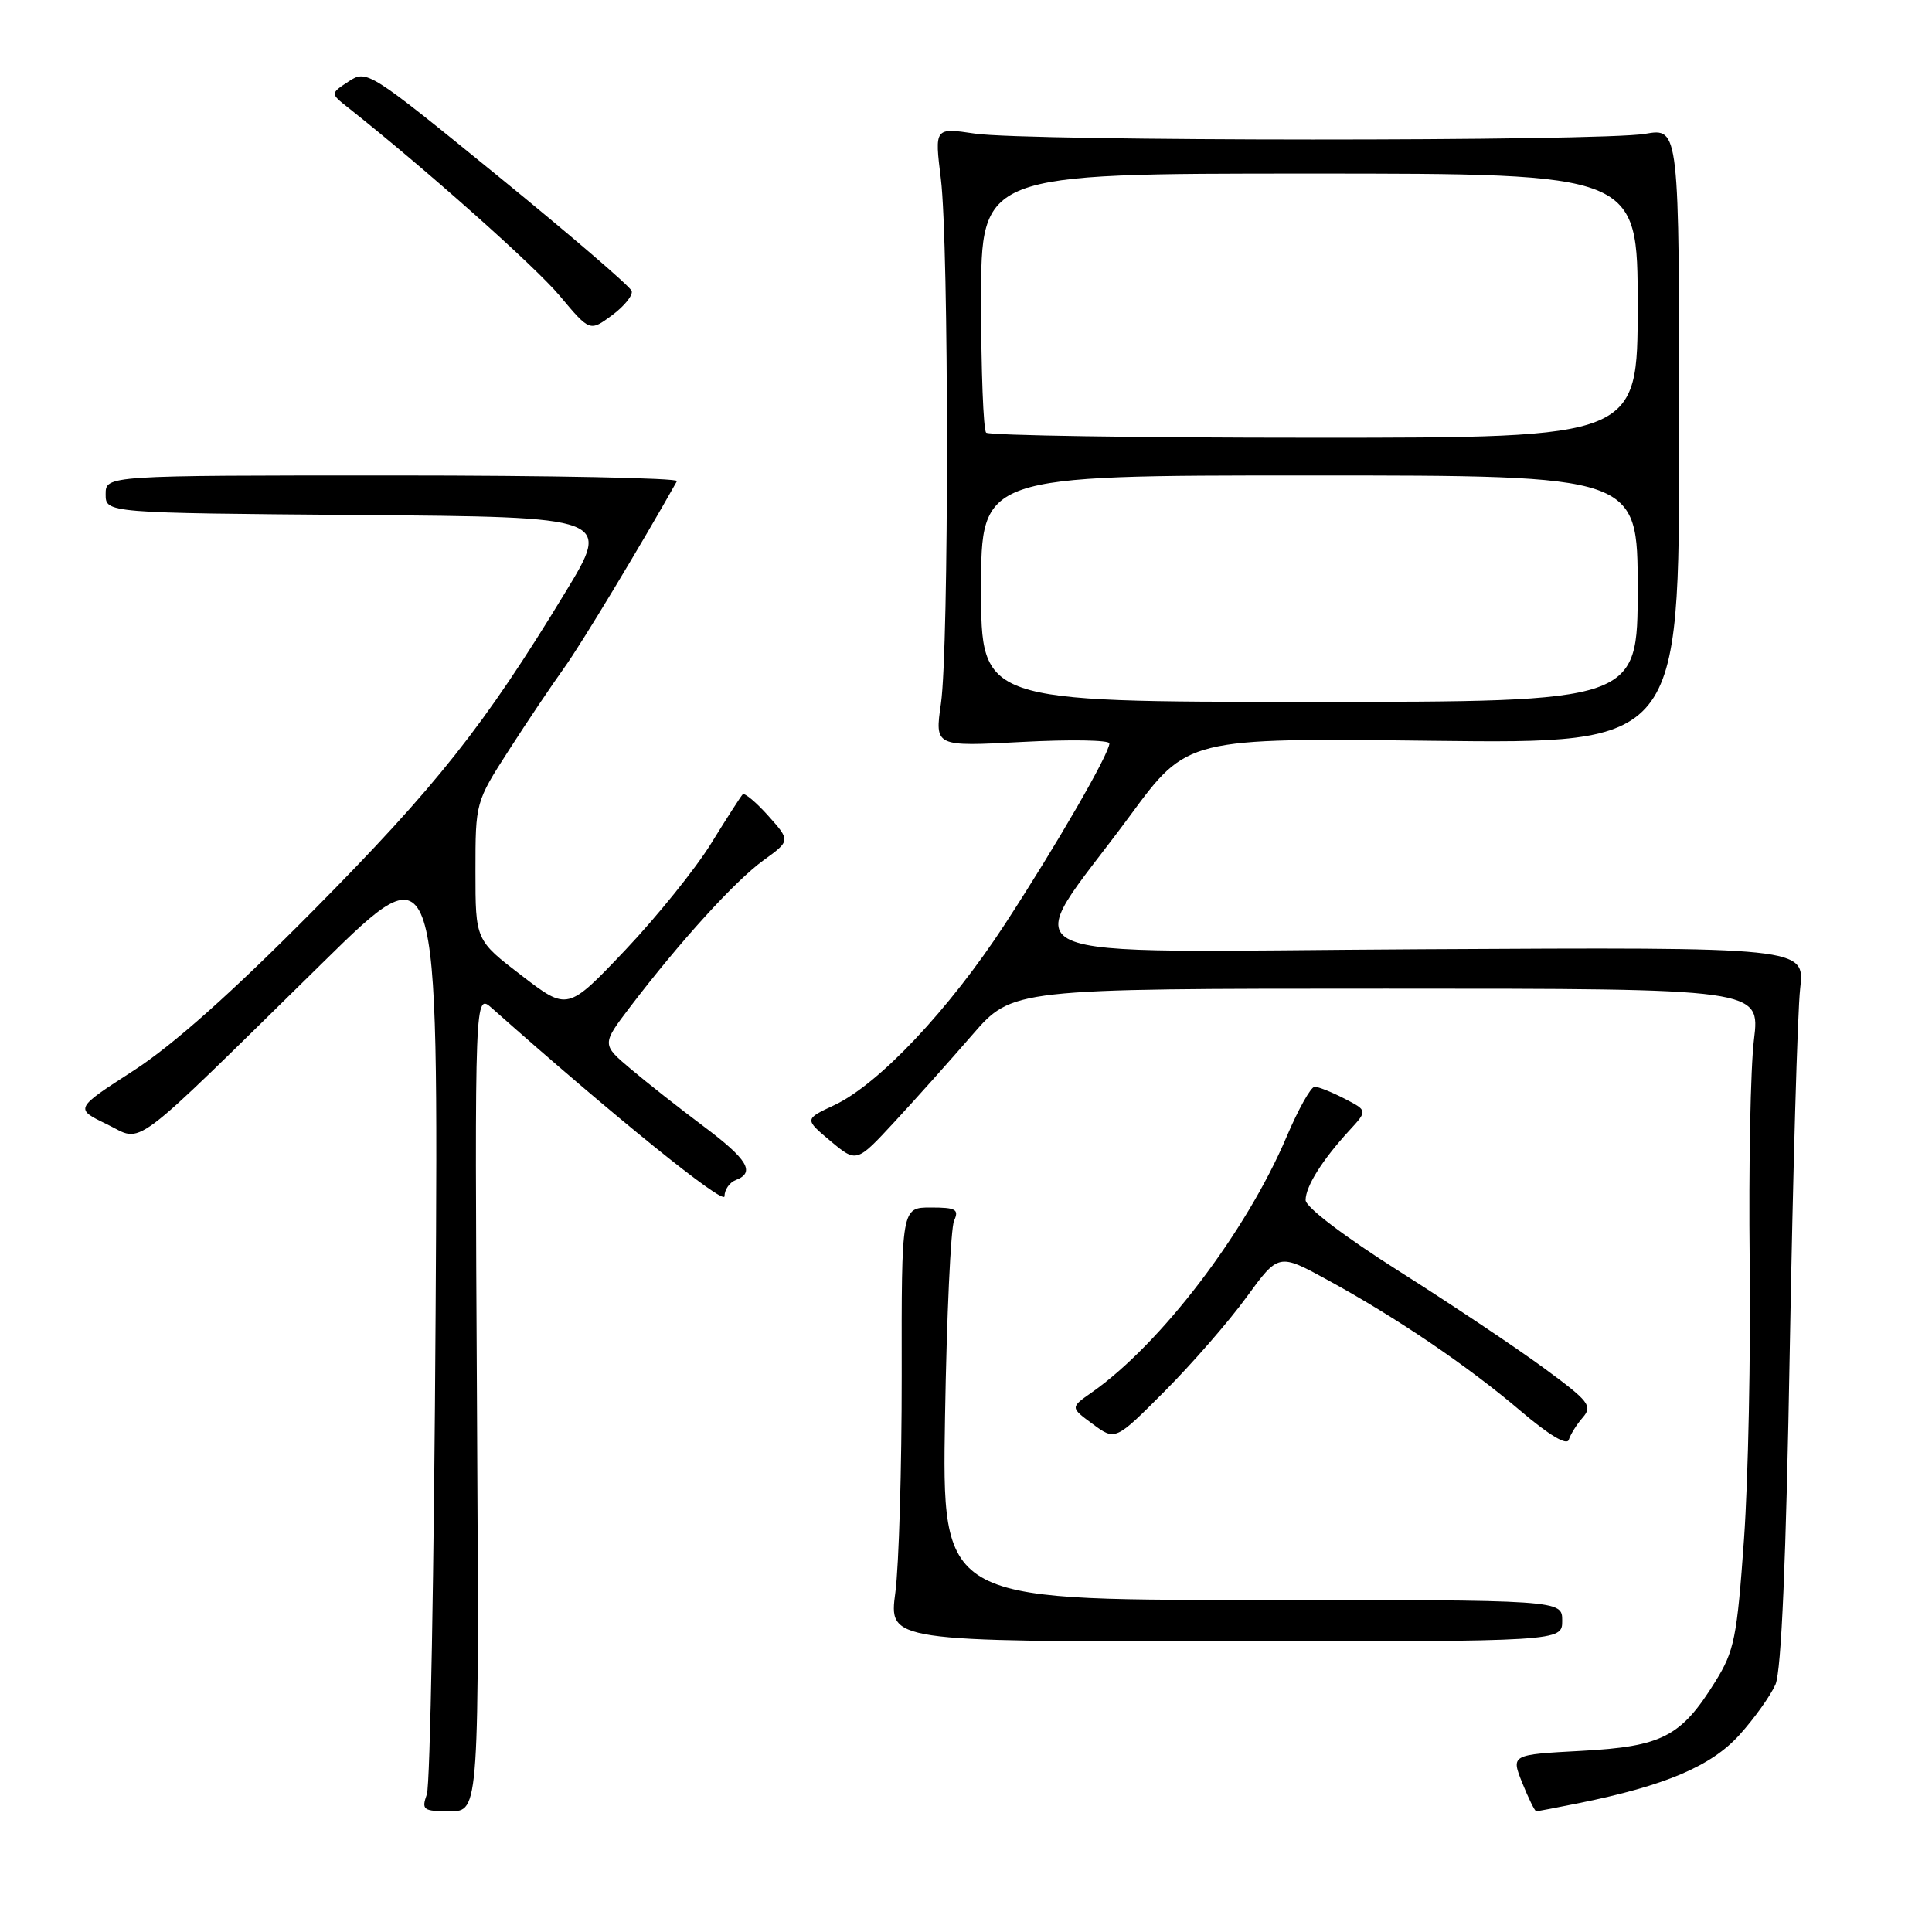 <?xml version="1.0" encoding="UTF-8" standalone="no"?>
<!DOCTYPE svg PUBLIC "-//W3C//DTD SVG 1.1//EN" "http://www.w3.org/Graphics/SVG/1.1/DTD/svg11.dtd" >
<svg xmlns="http://www.w3.org/2000/svg" xmlns:xlink="http://www.w3.org/1999/xlink" version="1.1" viewBox="0 0 256 256">
 <g >
 <path fill="currentColor"
d=" M 63.20 185.78 C 62.90 131.56 62.90 131.56 65.20 133.60 C 81.34 147.93 96.00 159.78 96.00 158.51 C 96.00 157.64 96.67 156.68 97.50 156.36 C 100.12 155.36 99.07 153.62 93.21 149.23 C 90.07 146.88 85.75 143.48 83.61 141.67 C 79.72 138.39 79.72 138.39 83.48 133.44 C 90.11 124.74 97.40 116.73 101.12 114.03 C 104.75 111.40 104.75 111.40 101.80 108.10 C 100.18 106.29 98.65 105.01 98.41 105.26 C 98.16 105.51 96.28 108.44 94.23 111.76 C 92.18 115.09 87.06 121.44 82.86 125.88 C 75.21 133.94 75.21 133.94 69.11 129.26 C 63.00 124.58 63.00 124.58 63.00 115.44 C 63.00 106.33 63.01 106.27 67.43 99.40 C 69.87 95.60 73.17 90.70 74.75 88.50 C 76.97 85.43 84.99 72.13 89.70 63.75 C 89.93 63.34 72.99 63.00 52.06 63.00 C 14.00 63.00 14.00 63.00 14.00 65.49 C 14.00 67.97 14.00 67.97 47.49 68.24 C 80.98 68.50 80.98 68.50 74.90 78.50 C 64.16 96.18 57.83 104.17 41.50 120.66 C 30.75 131.51 22.94 138.47 17.70 141.86 C 9.89 146.90 9.89 146.90 14.15 148.96 C 19.10 151.35 16.62 153.22 42.80 127.52 C 58.09 112.50 58.09 112.50 57.72 174.00 C 57.52 207.82 57.00 236.51 56.56 237.75 C 55.83 239.83 56.06 240.00 59.63 240.00 C 63.50 240.00 63.50 240.00 63.20 185.78 Z  M 209.20 238.93 C 220.66 236.61 226.74 234.03 230.48 229.89 C 232.47 227.69 234.61 224.68 235.26 223.20 C 236.04 221.38 236.67 206.78 237.16 178.50 C 237.57 155.40 238.18 134.03 238.53 131.00 C 239.16 125.50 239.16 125.50 188.50 125.78 C 130.53 126.09 134.98 128.13 149.75 108.06 C 157.32 97.77 157.32 97.77 189.91 98.16 C 222.50 98.54 222.50 98.54 222.50 57.75 C 222.50 16.95 222.50 16.95 218.00 17.73 C 212.07 18.75 136.03 18.73 129.17 17.70 C 123.83 16.91 123.83 16.91 124.67 23.70 C 125.74 32.45 125.75 85.73 124.68 93.22 C 123.86 98.93 123.86 98.93 135.43 98.31 C 141.79 97.97 147.00 98.06 147.00 98.50 C 147.00 99.86 140.00 111.97 133.13 122.50 C 125.76 133.79 116.42 143.69 110.54 146.44 C 106.59 148.29 106.59 148.29 110.04 151.19 C 113.50 154.08 113.50 154.08 118.50 148.68 C 121.25 145.72 125.89 140.52 128.82 137.14 C 134.14 131.00 134.14 131.00 183.69 131.00 C 233.23 131.00 233.23 131.00 232.41 137.75 C 231.95 141.46 231.70 154.62 231.84 167.00 C 231.99 179.38 231.65 195.99 231.09 203.93 C 230.16 217.03 229.81 218.76 227.28 222.83 C 222.74 230.14 220.25 231.42 209.53 232.00 C 200.21 232.50 200.21 232.50 201.71 236.25 C 202.54 238.31 203.37 240.00 203.56 240.00 C 203.75 240.00 206.29 239.52 209.20 238.93 Z  M 207.00 214.75 C 207.00 212.00 207.00 212.00 165.91 212.00 C 124.82 212.00 124.82 212.00 125.22 187.75 C 125.44 174.41 125.98 162.71 126.42 161.75 C 127.10 160.25 126.67 160.00 123.33 160.00 C 119.45 160.00 119.45 160.00 119.48 182.25 C 119.49 194.49 119.11 207.43 118.64 211.00 C 117.77 217.50 117.77 217.50 162.39 217.50 C 207.00 217.50 207.00 217.50 207.00 214.75 Z  M 209.73 187.82 C 211.05 186.29 210.57 185.68 204.58 181.28 C 200.95 178.61 192.36 172.86 185.49 168.51 C 178.13 163.85 173.00 159.95 173.00 159.02 C 173.00 157.21 175.21 153.70 178.76 149.83 C 181.22 147.16 181.22 147.16 178.16 145.58 C 176.48 144.71 174.69 144.00 174.20 144.00 C 173.70 144.00 172.03 146.98 170.48 150.63 C 165.11 163.28 153.81 178.09 144.66 184.51 C 141.81 186.50 141.81 186.50 144.80 188.70 C 147.79 190.91 147.79 190.91 154.36 184.31 C 157.97 180.68 162.84 175.09 165.17 171.88 C 169.42 166.05 169.42 166.05 175.96 169.63 C 185.12 174.64 194.47 180.99 201.49 186.96 C 205.26 190.17 207.63 191.58 207.87 190.78 C 208.09 190.08 208.92 188.74 209.73 187.82 Z  M 83.70 38.55 C 83.52 37.97 75.56 31.13 66.01 23.35 C 48.87 9.38 48.60 9.21 46.20 10.79 C 43.76 12.39 43.76 12.39 46.13 14.26 C 56.35 22.35 70.88 35.27 74.17 39.20 C 78.15 43.95 78.15 43.95 81.09 41.78 C 82.71 40.58 83.89 39.13 83.70 38.55 Z  M 130.00 78.00 C 130.00 63.00 130.00 63.00 173.50 63.00 C 217.00 63.00 217.00 63.00 217.00 78.00 C 217.00 93.00 217.00 93.00 173.50 93.00 C 130.00 93.00 130.00 93.00 130.00 78.00 Z  M 130.67 57.33 C 130.30 56.97 130.00 49.09 130.00 39.83 C 130.00 23.00 130.00 23.00 173.50 23.00 C 217.00 23.00 217.00 23.00 217.00 40.50 C 217.00 58.00 217.00 58.00 174.17 58.00 C 150.61 58.00 131.03 57.70 130.67 57.33 Z "/>
</g>
</svg>